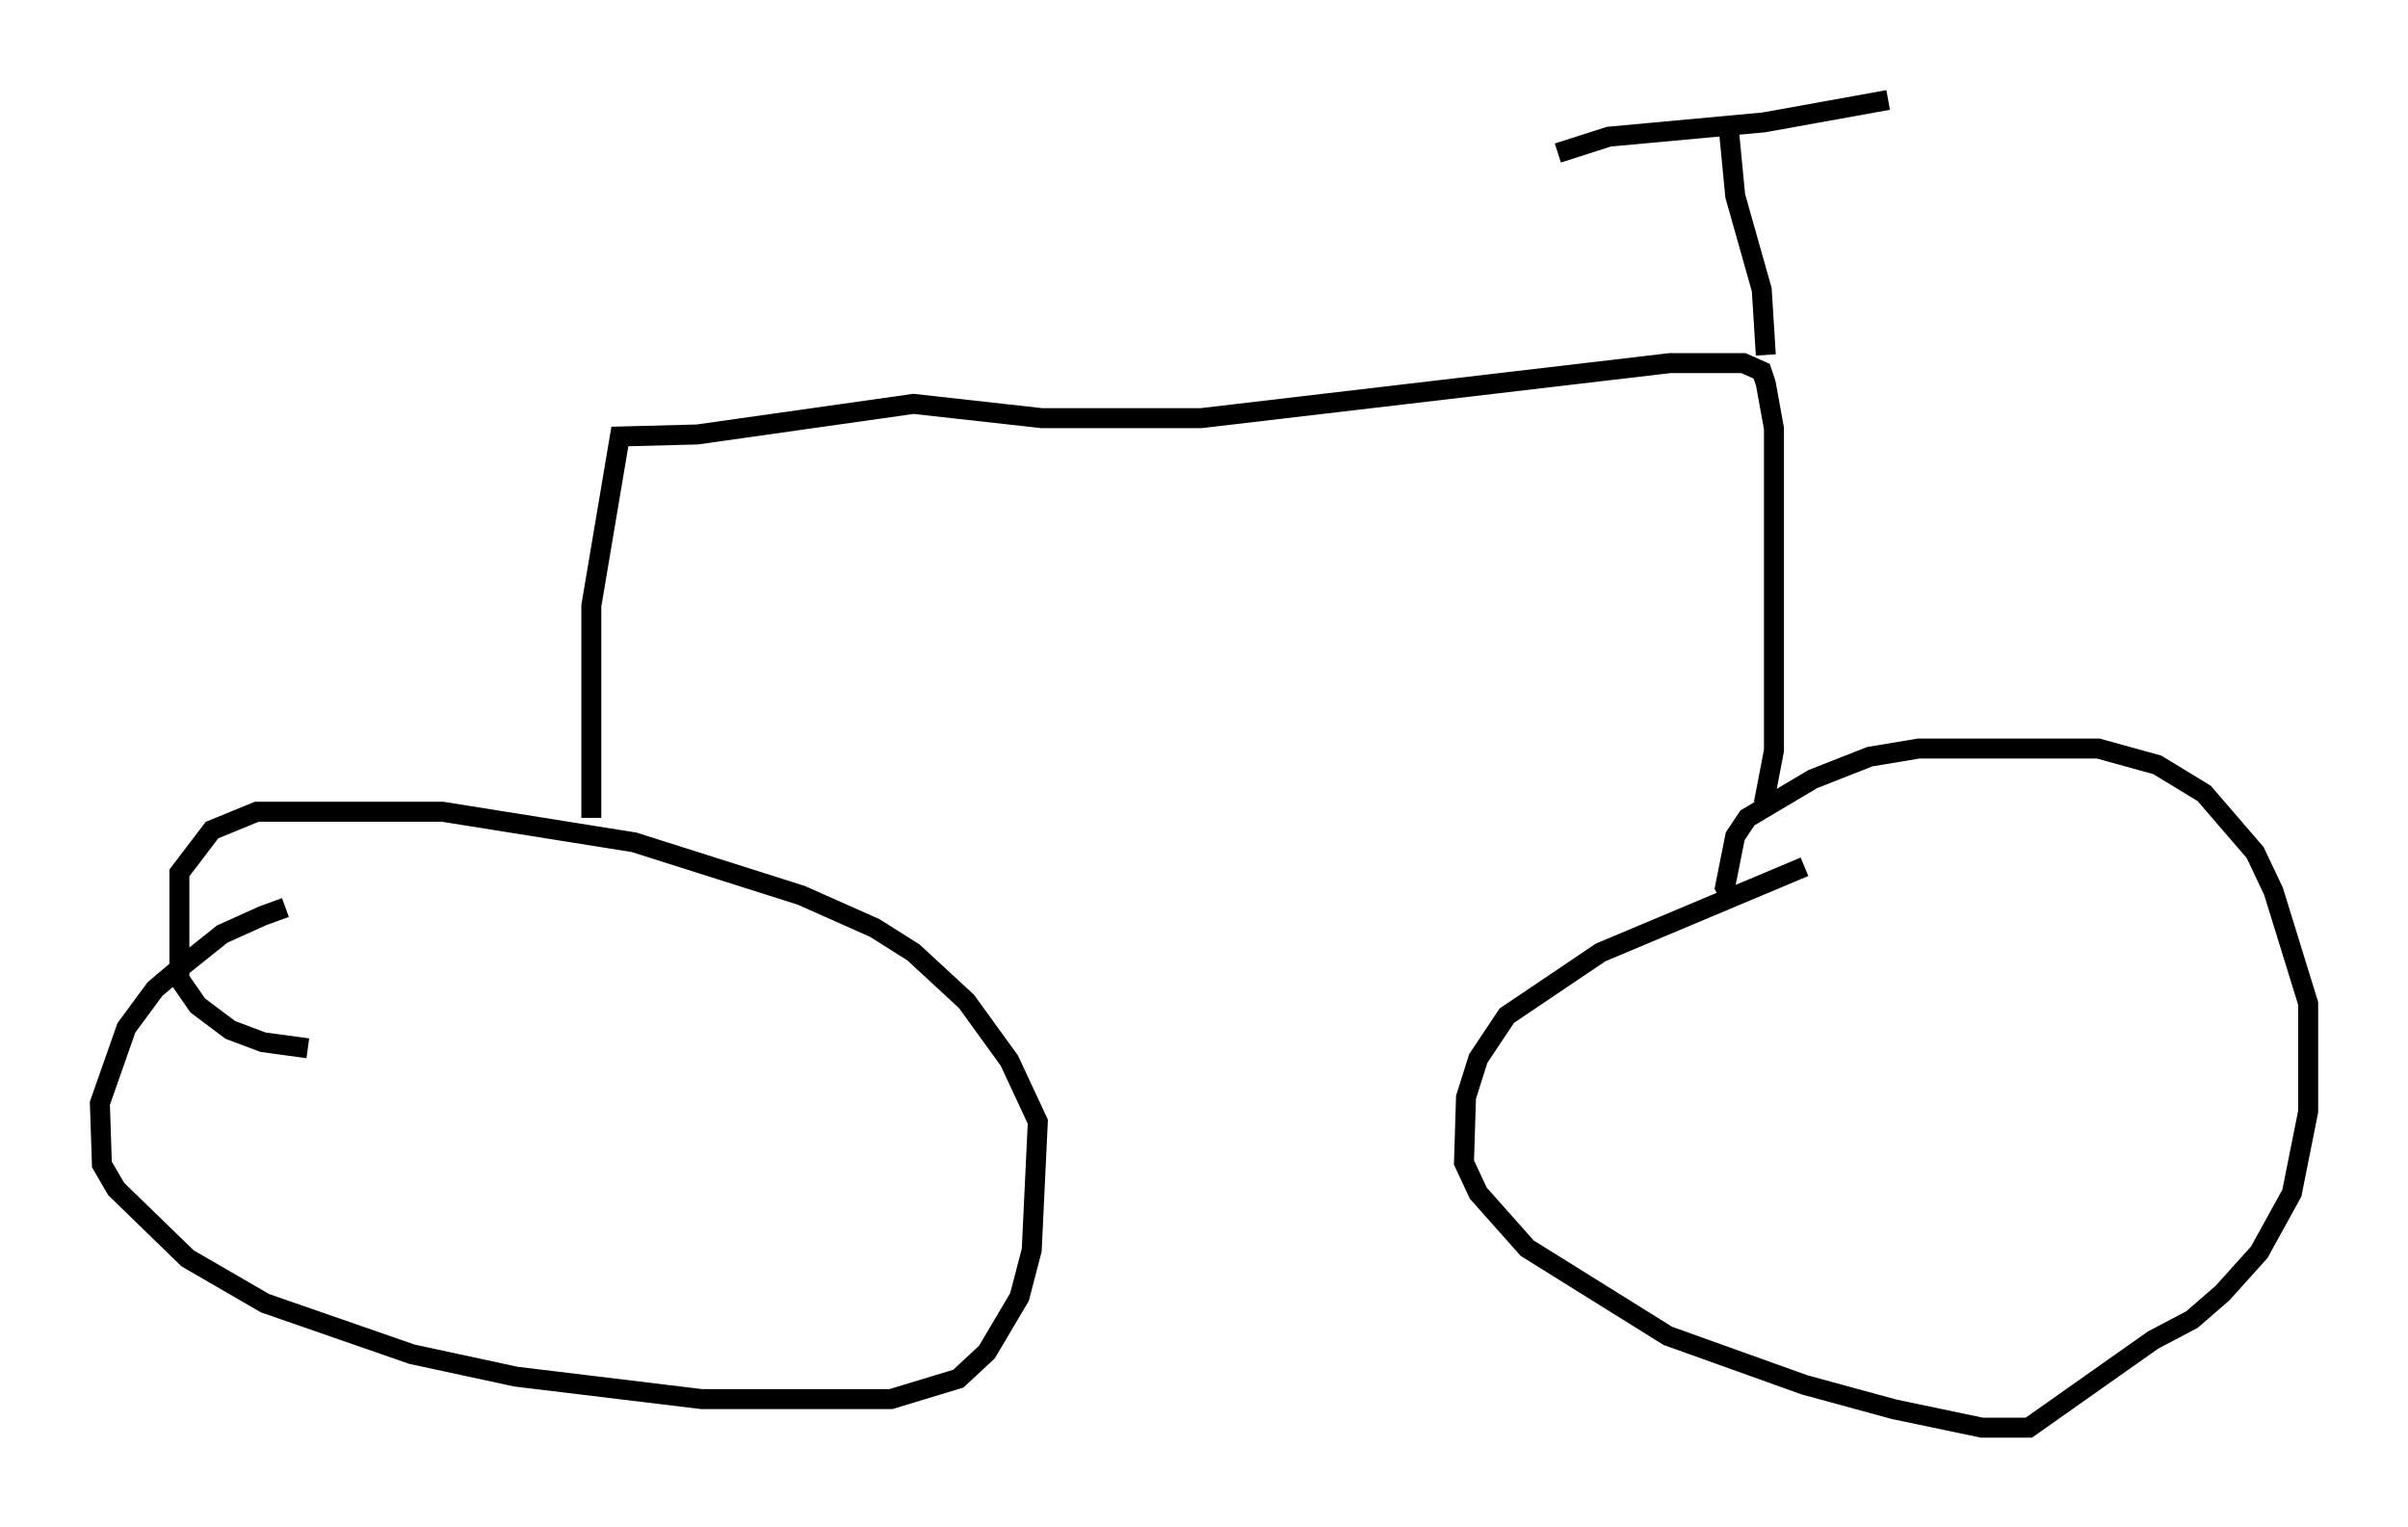 <?xml version="1.0" encoding="utf-8" ?>
<svg baseProfile="full" height="76.457" version="1.1" width="120.557" xmlns="http://www.w3.org/2000/svg" xmlns:ev="http://www.w3.org/2001/xml-events" xmlns:xlink="http://www.w3.org/1999/xlink"><defs /><rect fill="white" height="76.457" width="120.557" x="0" y="0" /><path d="M16.536, 45.528 m-2.246, -0.102 l-1.123, 0.408 -2.042, 0.919 l-2.042, 1.633 -1.327, 1.123 l-1.429, 1.94 -1.327, 3.777 l0.102, 3.063 0.715, 1.225 l3.573, 3.471 3.879, 2.246 l7.35, 2.552 5.206, 1.123 l9.29, 1.123 9.494, 0.0 l3.369, -1.021 1.429, -1.327 l1.633, -2.756 0.613, -2.348 l0.306, -6.431 -1.429, -3.063 l-2.144, -2.96 -2.654, -2.45 l-1.94, -1.225 -3.675, -1.633 l-8.371, -2.654 -9.596, -1.531 l-9.29, 0.0 -2.246, 0.919 l-1.633, 2.144 0.0, 5.308 l0.919, 1.327 1.633, 1.225 l1.633, 0.613 2.246, 0.306 m74.93, -9.086 l-10.208, 4.288 -4.696, 3.165 l-1.429, 2.144 -0.613, 1.94 l-0.102, 3.267 0.715, 1.531 l2.45, 2.756 7.044, 4.39 l6.84, 2.45 4.492, 1.225 l4.39, 0.919 2.348, 0.0 l6.227, -4.39 1.94, -1.021 l1.531, -1.327 1.838, -2.042 l1.633, -2.96 0.817, -4.083 l0.0, -5.41 -1.735, -5.615 l-0.919, -1.94 -2.552, -2.96 l-2.348, -1.429 -2.96, -0.817 l-8.983, 0.0 -2.45, 0.408 l-2.858, 1.123 -3.267, 1.94 l-0.613, 0.919 -0.51, 2.552 l0.51, 0.919 m1.429, -5.104 l0.51, -2.654 0.0, -16.129 l-0.408, -2.246 -0.204, -0.613 l-0.919, -0.408 -3.675, 0.0 l-23.479, 2.756 -7.963, 0.0 l-6.431, -0.715 -10.821, 1.531 l-3.879, 0.102 -1.429, 8.473 l0.0, 10.617 m58.801, -23.173 l-0.204, -3.267 -1.327, -4.696 l-0.306, -3.165 m-8.575, 1.021 l2.552, -0.817 7.758, -0.715 l6.227, -1.123 " fill="none" stroke="black" stroke-width="1" /></svg>
